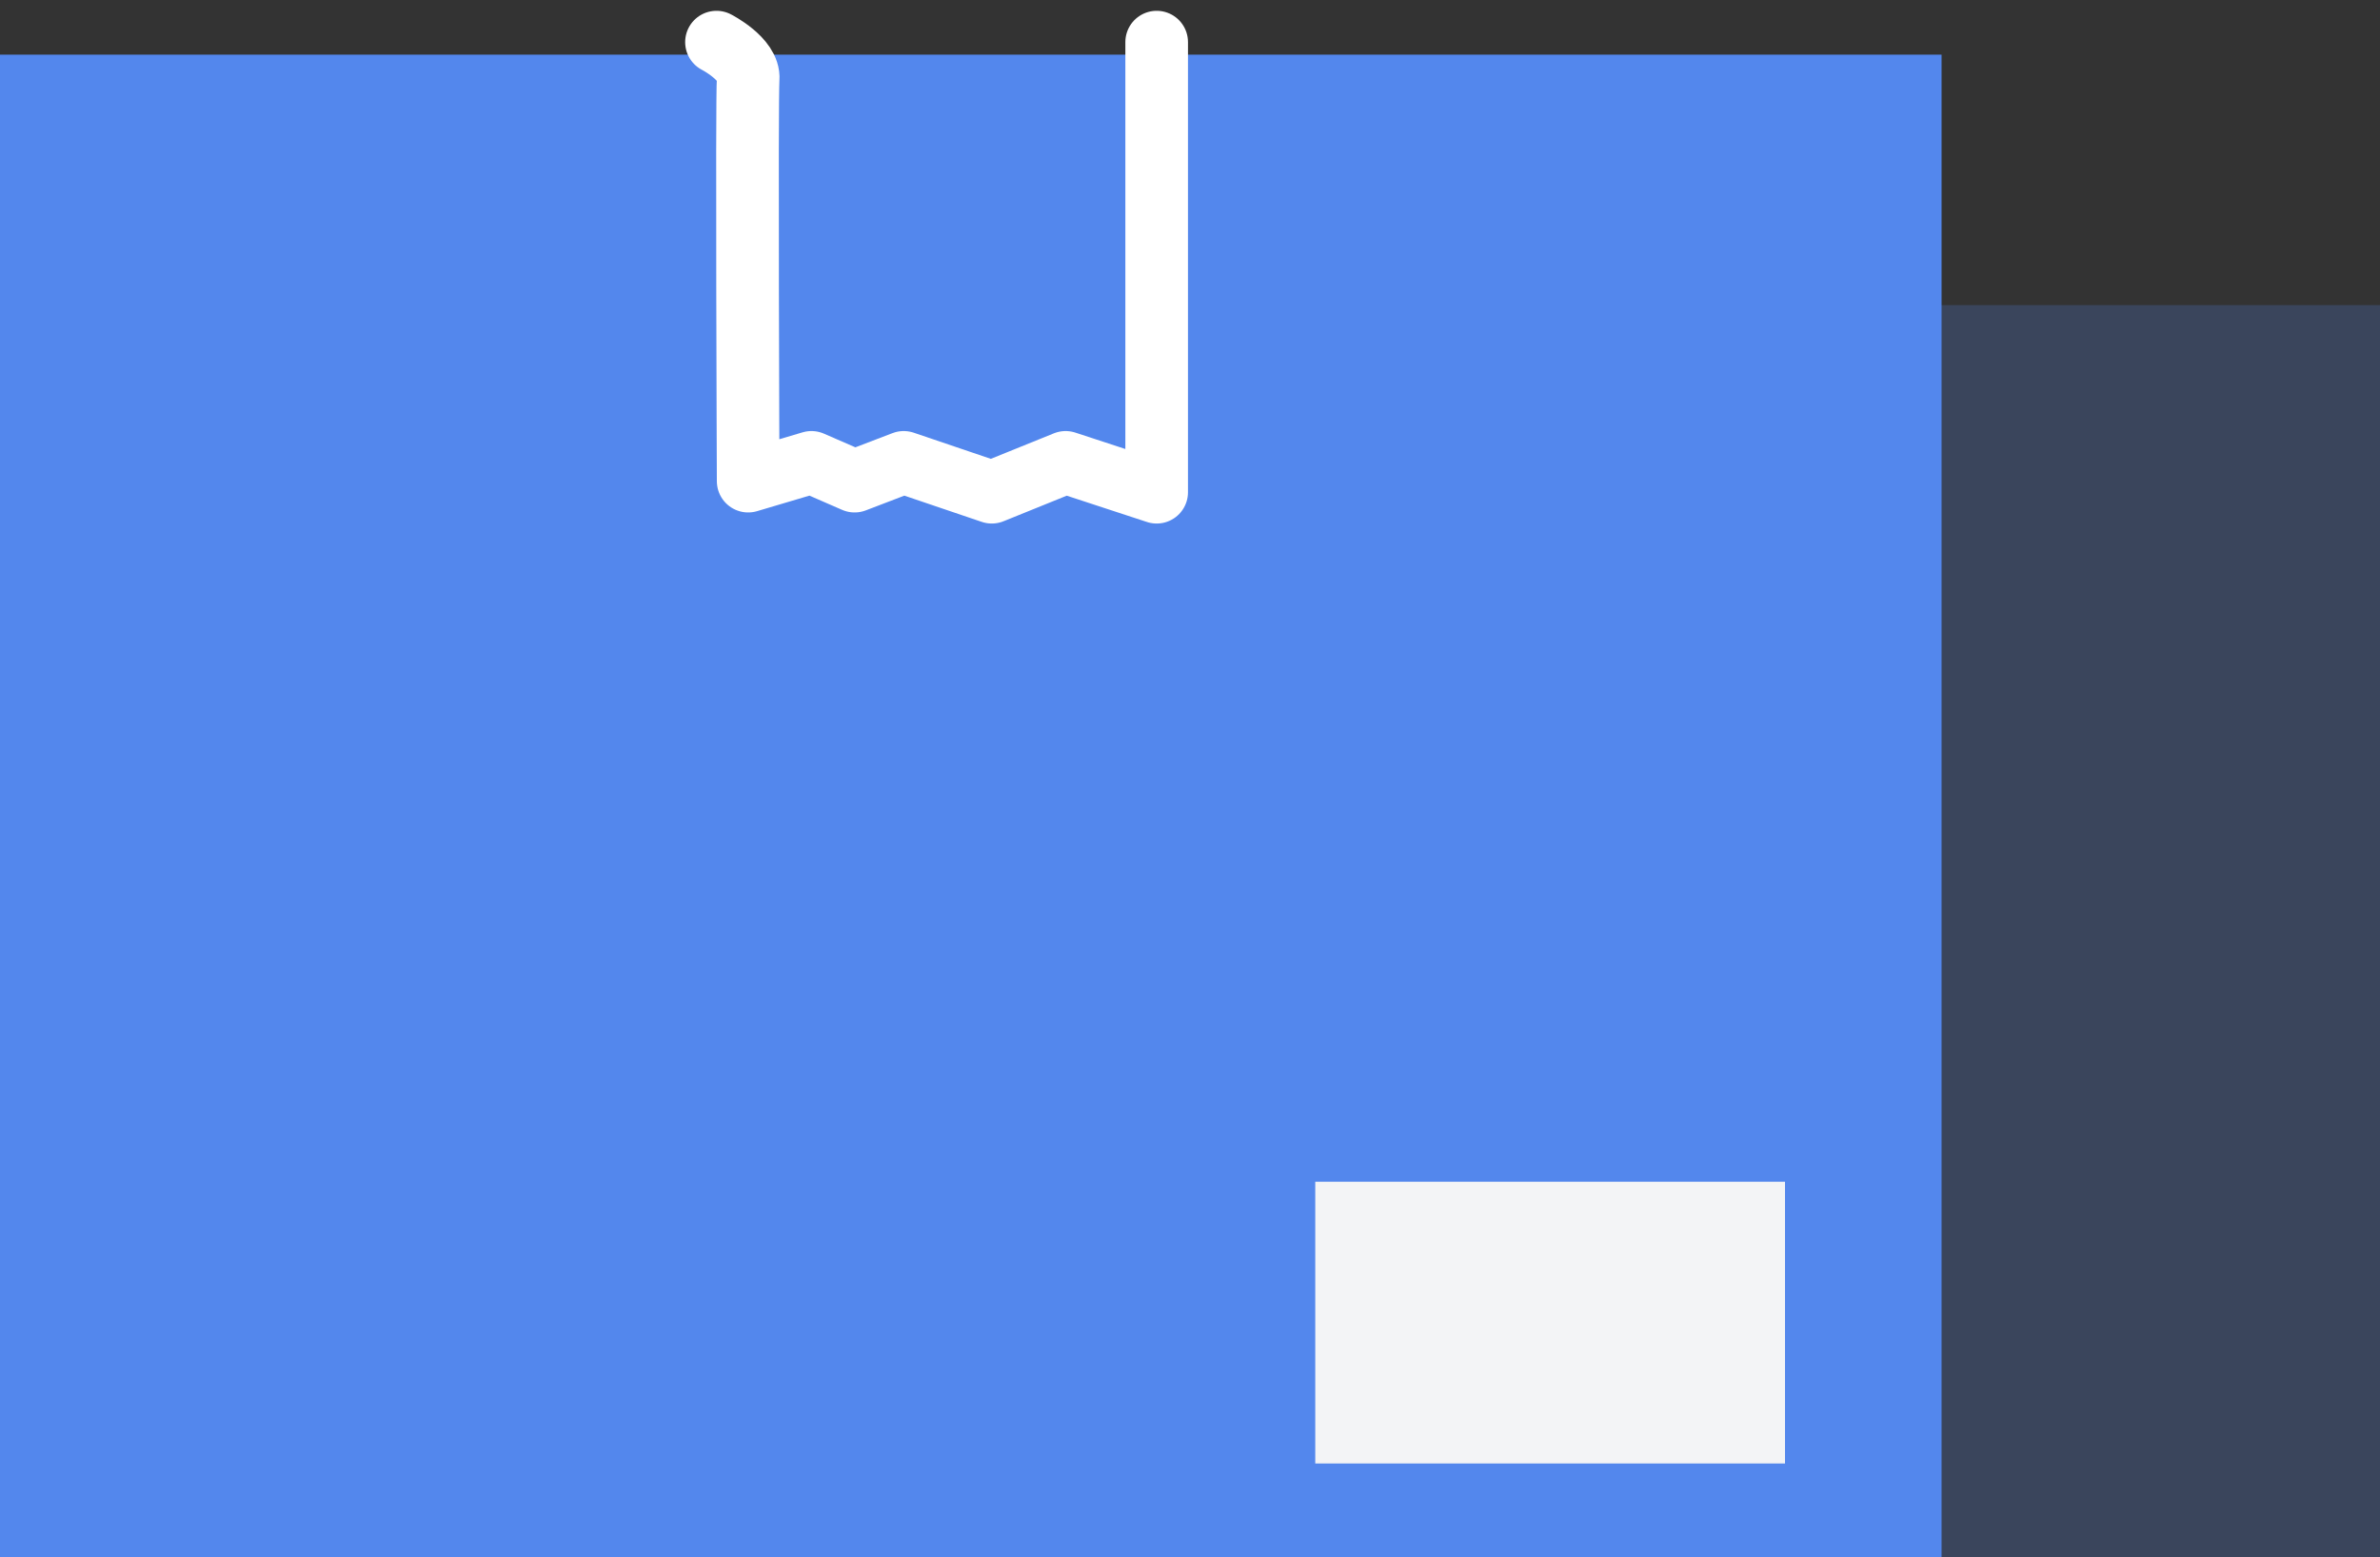 <svg xmlns="http://www.w3.org/2000/svg" width="76" height="49.746" viewBox="0 0 76 49.746">
  <rect x="0" y="0" width="76" height="49.746" fill="#333333" stroke="none"/>
  <g id="ic_db_products" transform="translate(-797 -239.254)">
    <rect id="Rectangle_1709" data-name="Rectangle 1709" width="15" height="40" transform="translate(858 249)" fill="#5387ed" opacity="0.22"/>
    <g id="Group_2756" data-name="Group 2756" transform="translate(188.114 -405.049)">
      <rect id="Rectangle_1576" data-name="Rectangle 1576" width="62" height="48" transform="translate(608.886 646.049)" fill="#5387ed"/>
      <g id="Group_2755" data-name="Group 2755" transform="translate(631.765 646.648)">
        <rect id="Rectangle_1577" data-name="Rectangle 1577" width="15" height="9" transform="translate(19.121 35.402)" fill="#f3f4f6"/>
        <path id="Path_953" data-name="Path 953" d="M12166.738-2503.349s1.062.542,1.012,1.177,0,12.847,0,12.847l2.021-.6,1.378.6,1.568-.6,2.813.954,2.357-.954,2.908.954v-14.378" transform="translate(-12166.738 2502.349)" fill="none" stroke="#fff" stroke-linecap="round" stroke-linejoin="round" stroke-width="2"/>
      </g>
    </g>
  </g>
</svg>
